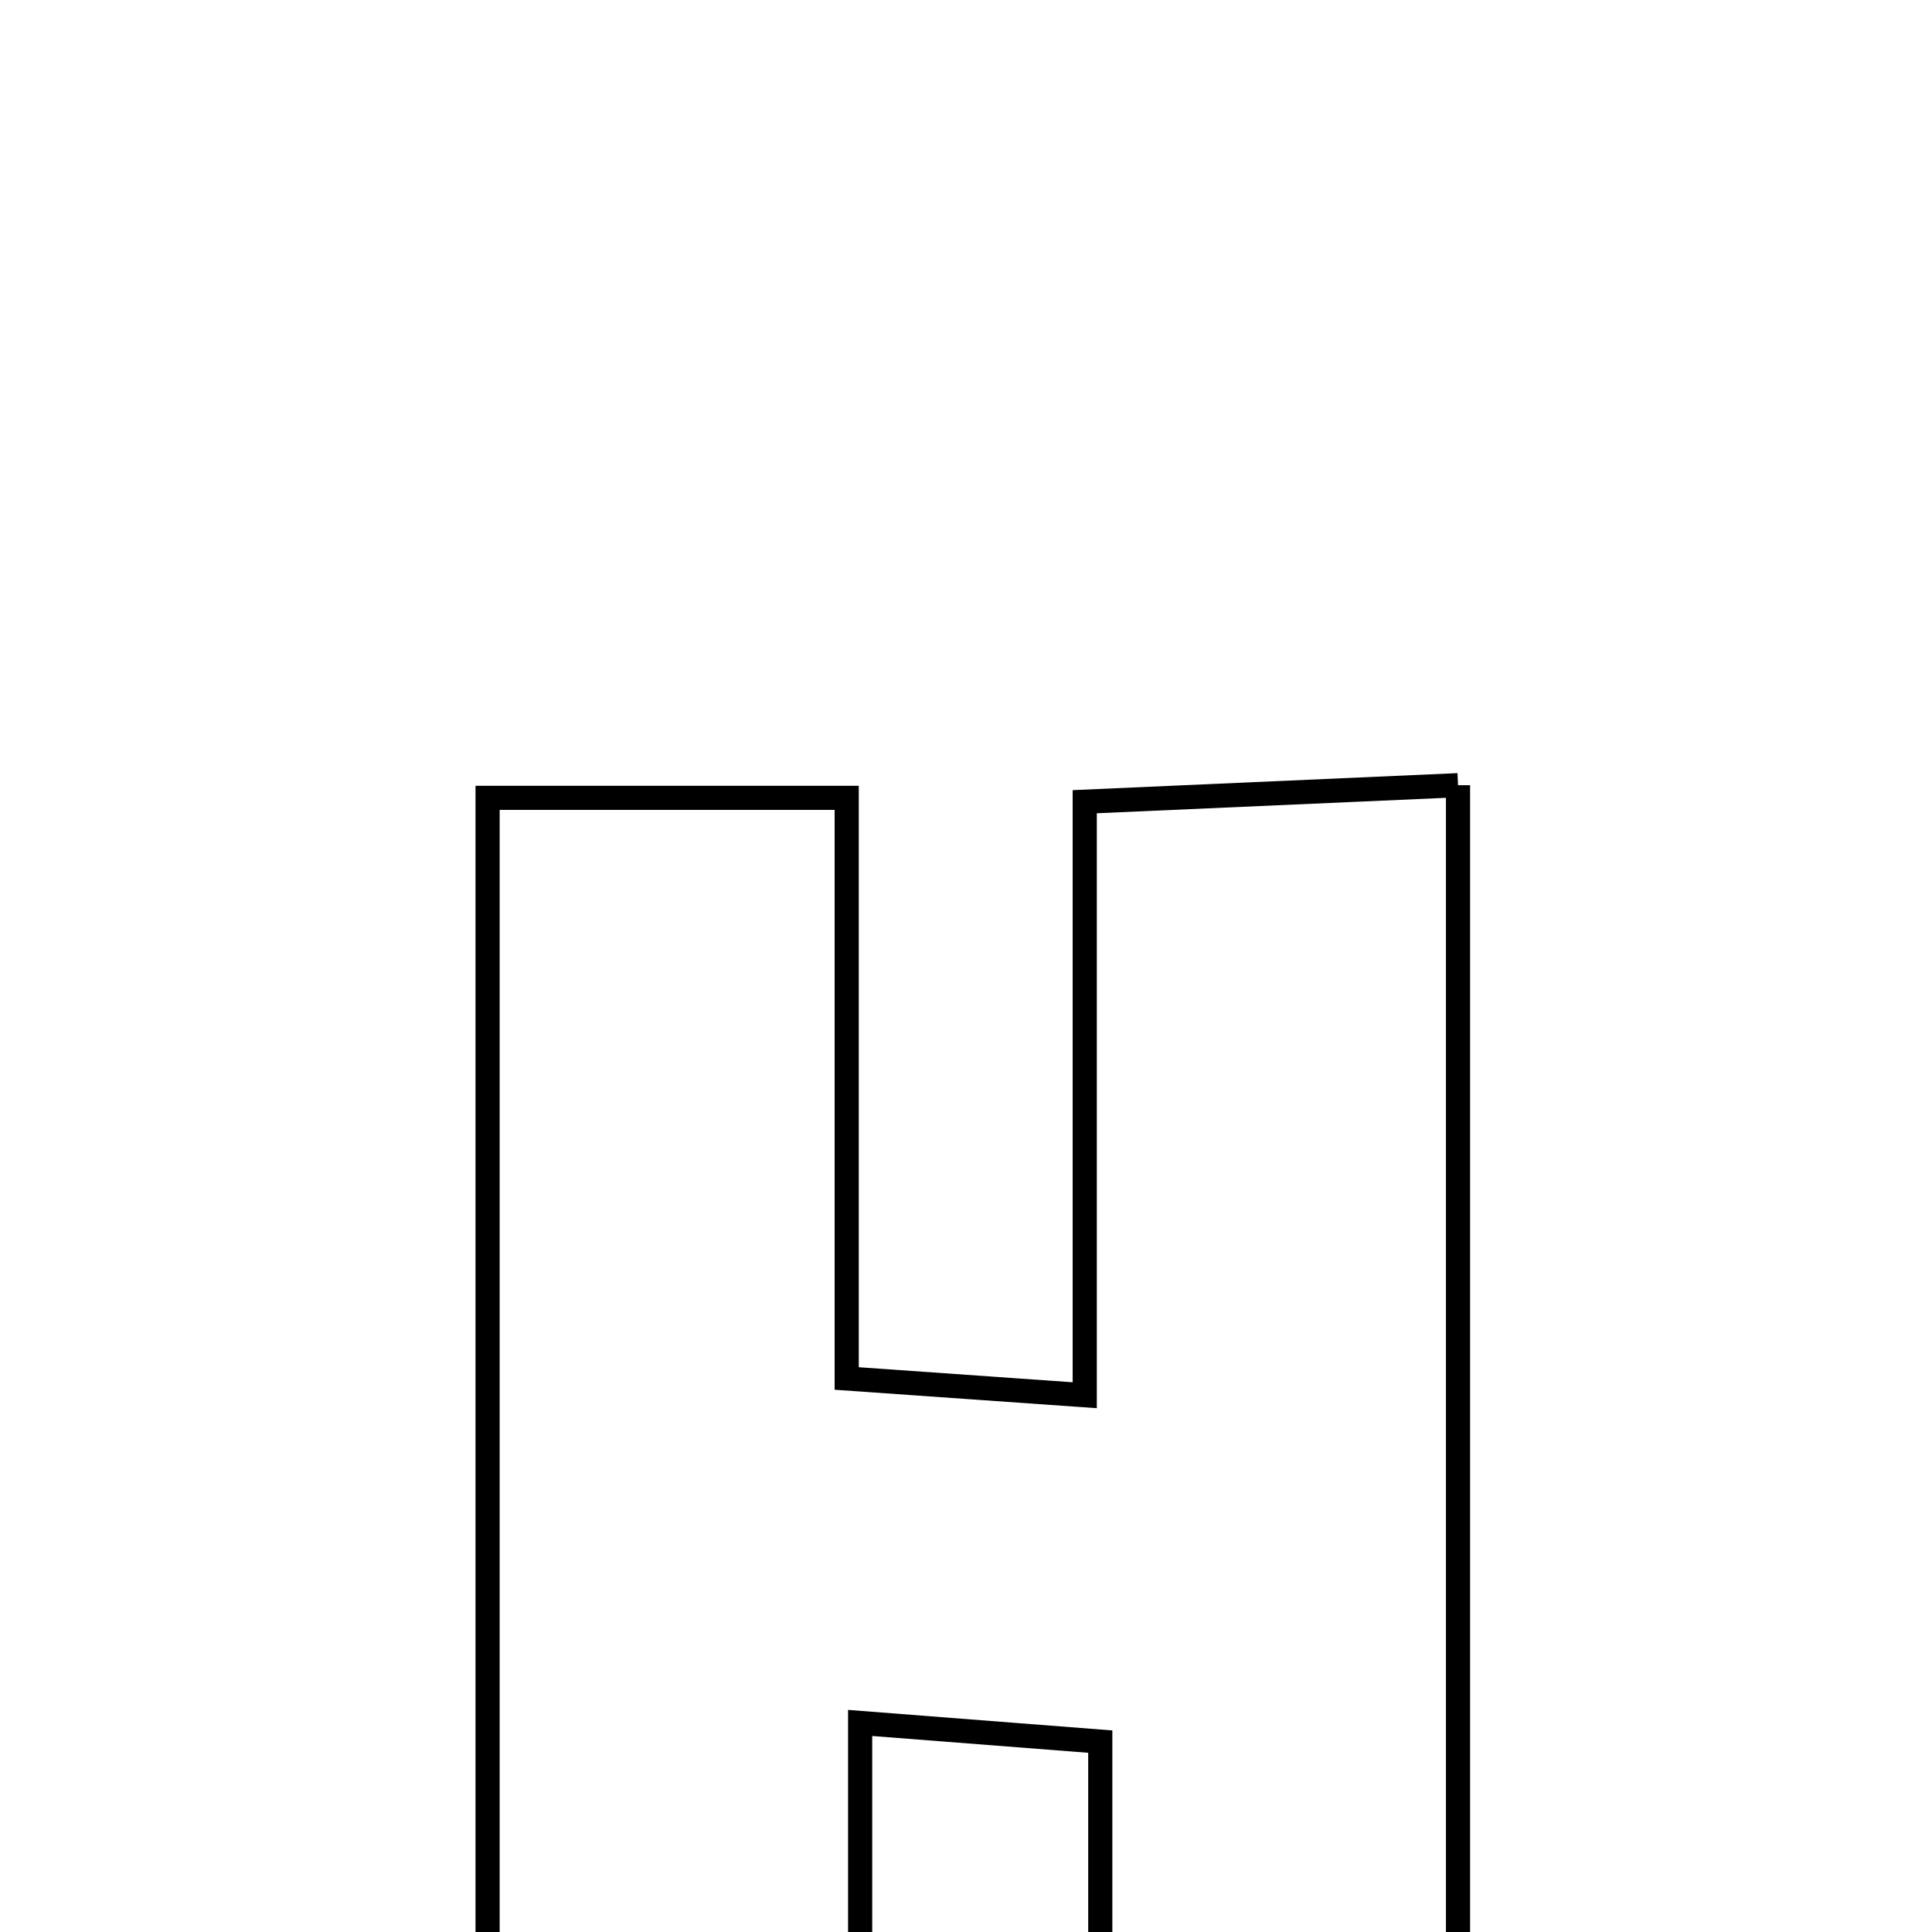 <svg xmlns="http://www.w3.org/2000/svg" viewBox="0.0 0.0 24.0 24.0" height="200px" width="200px"><path fill="none" stroke="black" stroke-width=".3" stroke-opacity="1.0"  filling="0" d="M18.112 9.754 C18.112 16.228 18.112 22.476 18.112 28.936 C16.768 28.936 15.37 28.936 13.668 28.936 C13.668 26.592 13.668 24.216 13.668 21.635 C12.582 21.551 11.776 21.488 10.685 21.403 C10.685 23.997 10.685 26.38 10.685 28.953 C9.029 28.953 7.638 28.953 6.057 28.953 C6.057 22.68 6.057 16.435 6.057 9.911 C7.61 9.911 8.934 9.911 10.518 9.911 C10.518 12.335 10.518 14.625 10.518 17.124 C11.57 17.198 12.379 17.254 13.475 17.332 C13.475 14.856 13.475 12.573 13.475 9.959 C15.11 9.887 16.492 9.825 18.112 9.754"></path></svg>